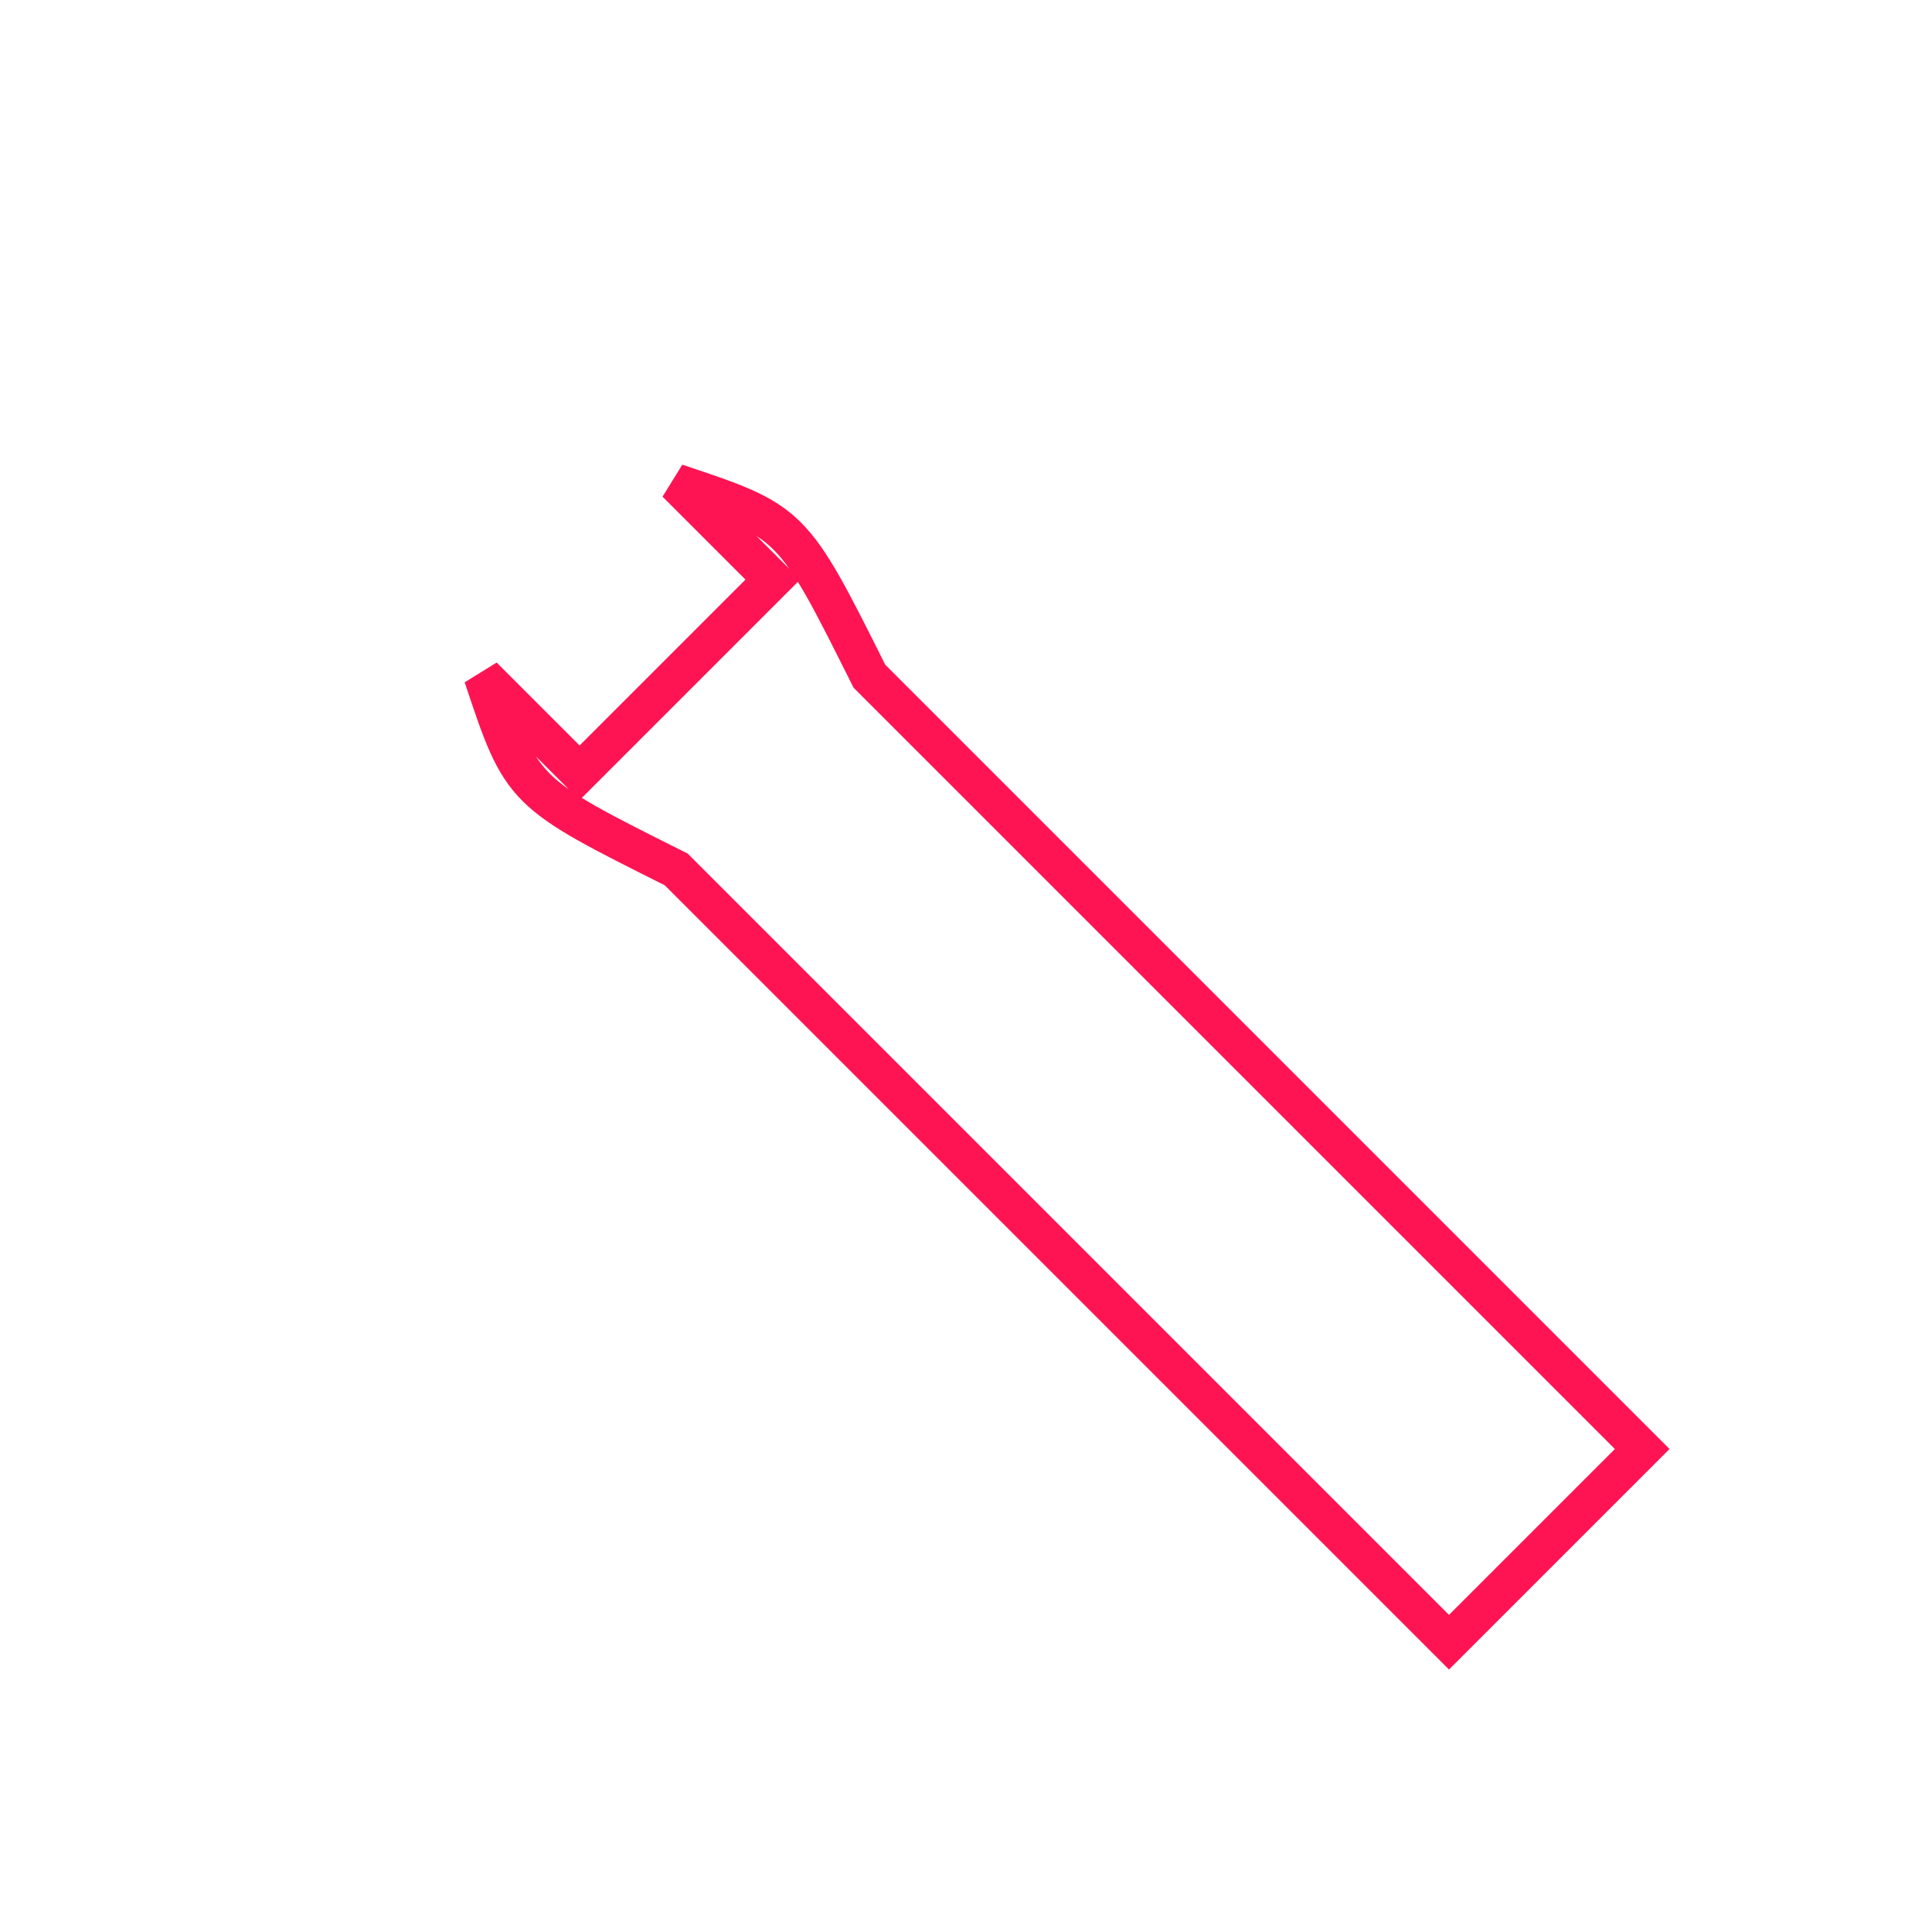 <svg xmlns="http://www.w3.org/2000/svg" viewBox="0 0 100 100">
    <path
        d='M75 85 L35 45 
            C27 41 27 41 25 35 
            L30 40 40 30 35 25
            C41 27 41 27 45 35
            L85 75 Z'
        stroke='#ff1453'
        stroke-width='2'
        fill-opacity='0'
    />
</svg>